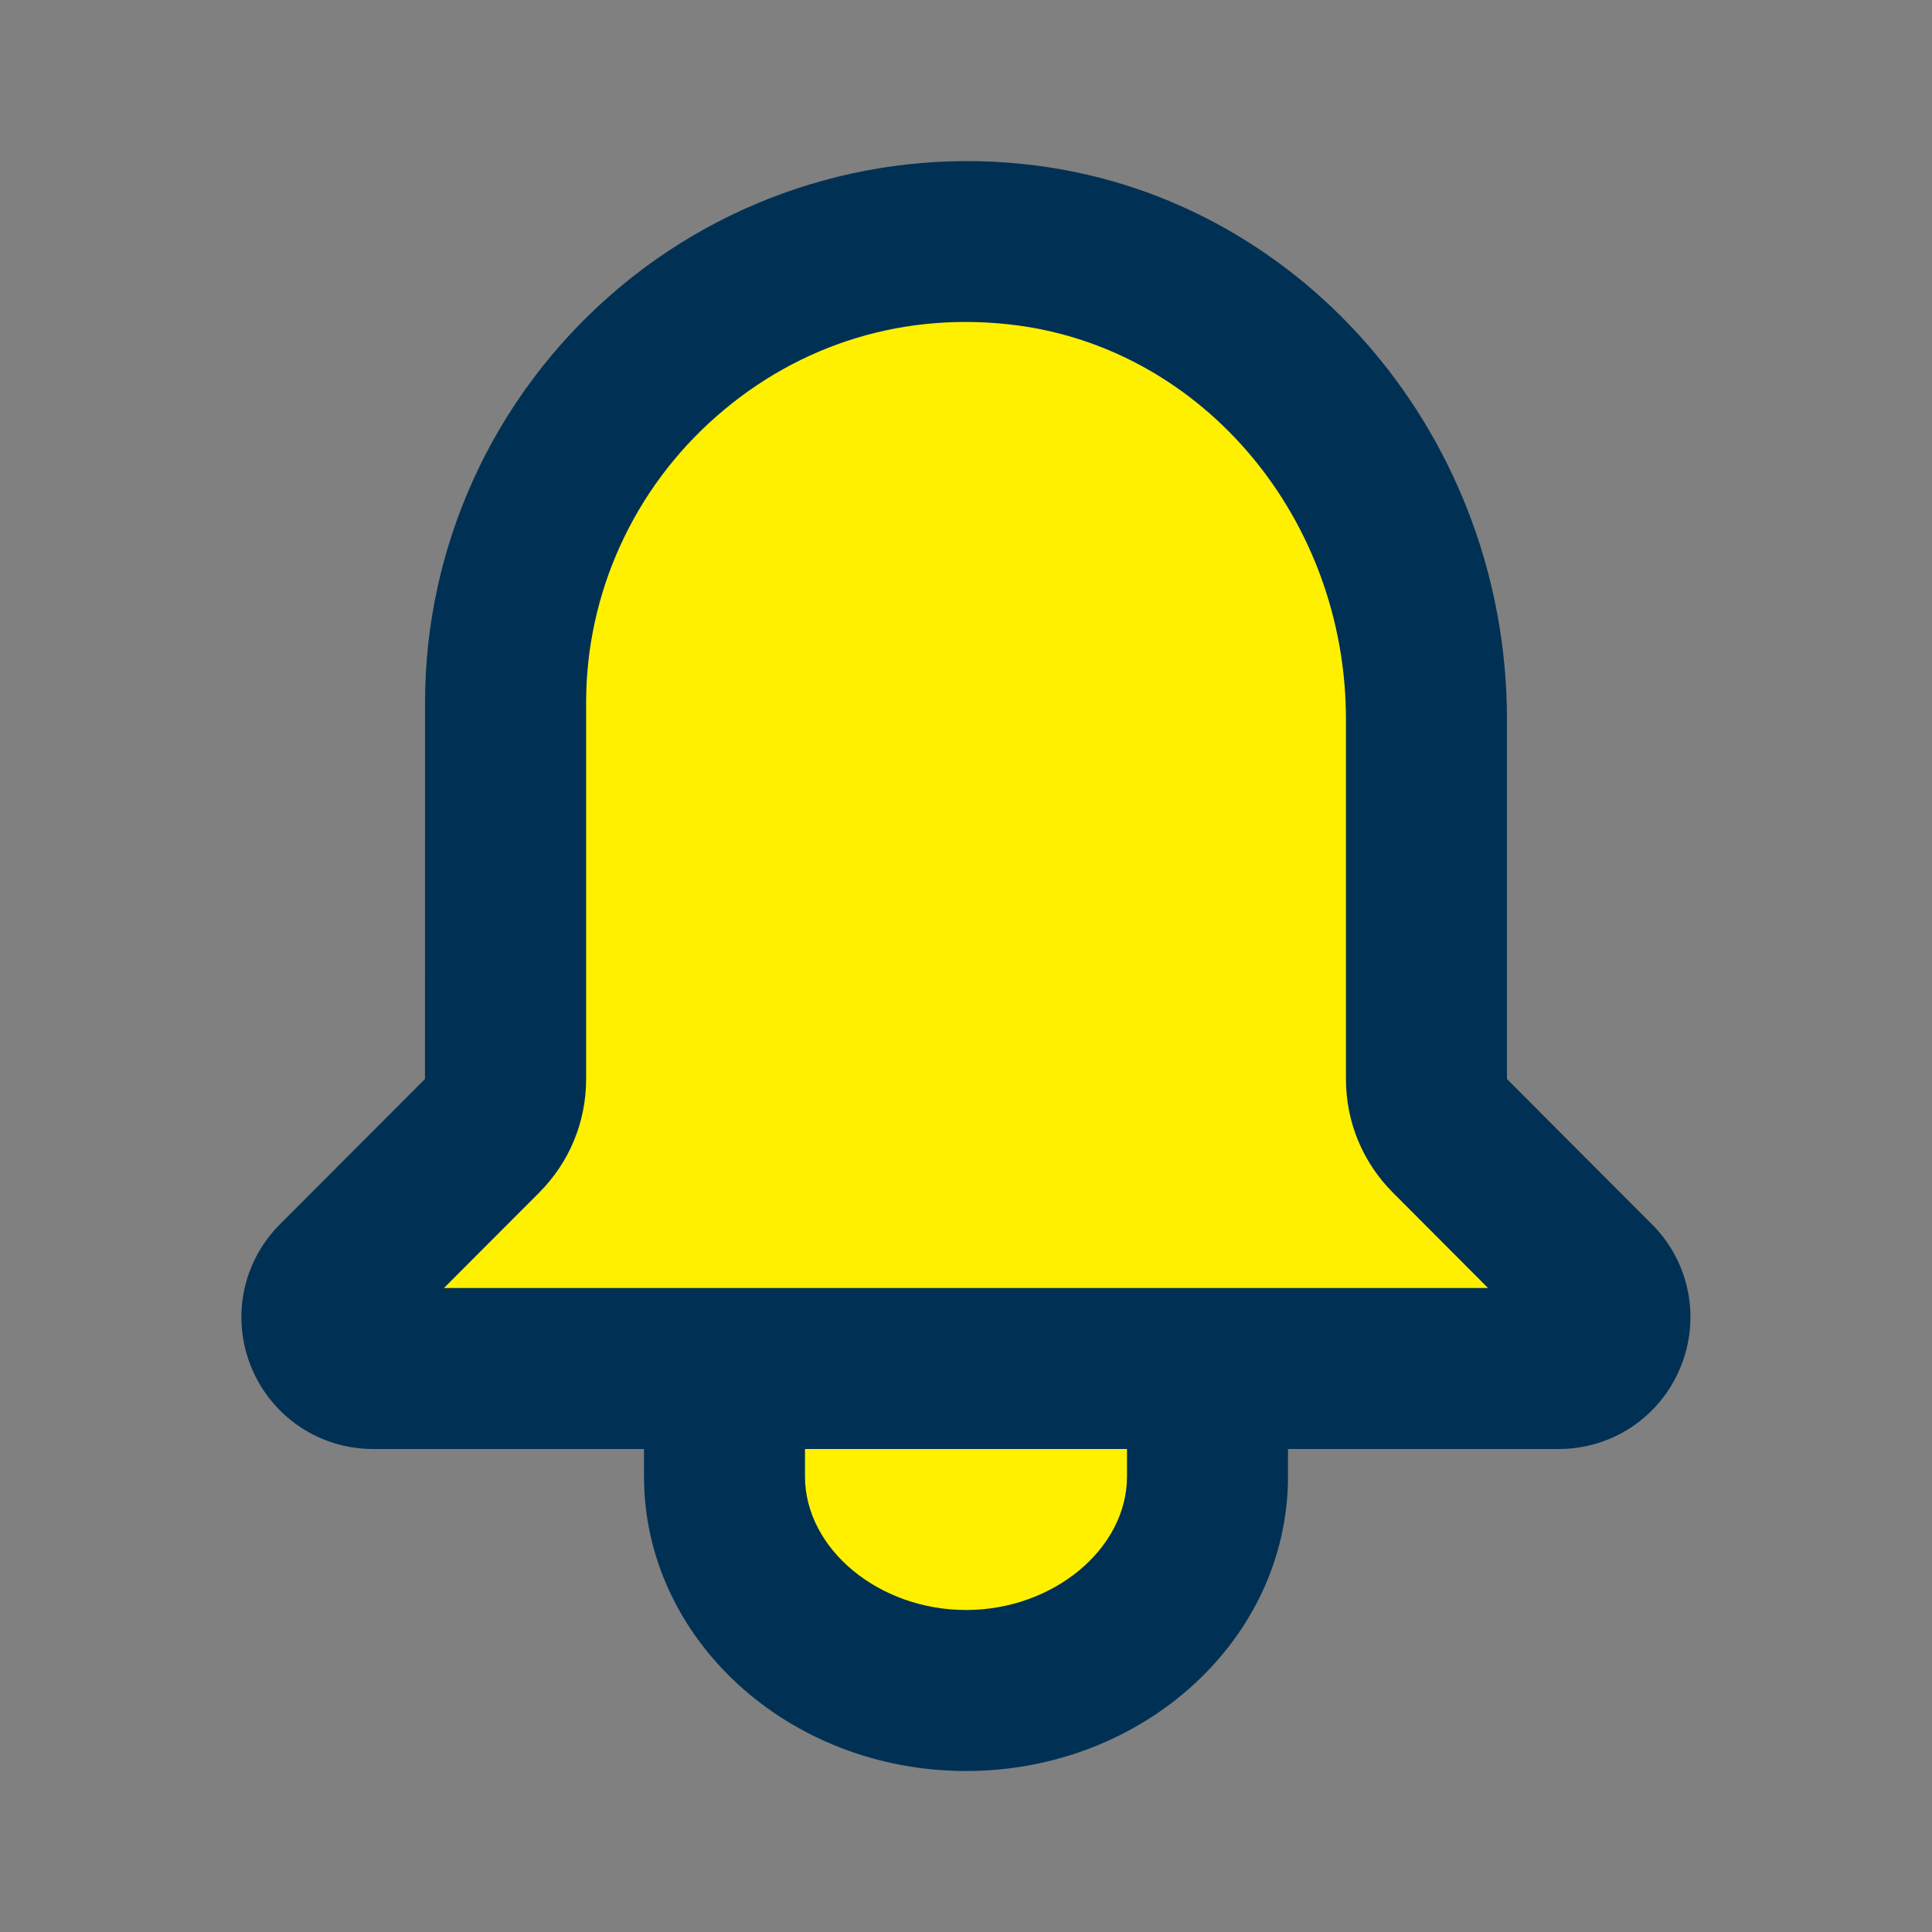 <svg xmlns="http://www.w3.org/2000/svg" width="24" height="24" viewBox="0 0 24 24">
    <rect x="0" y="0" width="24" height="24" fill="#808080" stroke="none"/>
    <g fill="none" fill-rule="evenodd">
        <g>
            <g>
                <g>
                    <g>
                        <path fill="#FFF000" d="M11.5 2.775l3.811.55 1.252 1.942c.762 2.465 1.143 3.806 1.143 4.022 0 .216.12 1.203.358 2.961v1.928l1.325 1.43.255 1.182h-3.41l-1.364.231-.35 2.072-1.09 1.352-1.93.446L9.973 20l-.821-.907-.724-1.656c.14-.432.14-.647 0-.647H4.162c-.165-.755-.165-1.245 0-1.47.165-.226.544-.606 1.138-1.142.58-.2.871-.405.871-.614 0-.314.267-2.476.267-2.834V7.517l.26-2.25C8.22 4.39 9.038 3.95 9.152 3.95c.172 0 1.423-.85 1.627-.85.136 0 .377-.109.721-.326z" transform="translate(-317, -725) translate(0, 716) translate(282, 1) translate(35, 8)"/>
                        <g fill="#003154">
                            <path d="M5.515 16l1.18-1.182c.378-.378.586-.88.586-1.414V8.727c0-1.357.59-2.654 1.62-3.556 1.038-.91 2.36-1.31 3.737-1.129 2.327.309 4.082 2.413 4.082 4.895v4.467c0 .534.208 1.036.585 1.413L18.485 16H5.516zM14 18.341C14 19.24 13.084 20 12 20s-2-.76-2-1.659V18h4v.341zm6.52-3.133l-1.8-1.804V8.937c0-3.481-2.502-6.438-5.82-6.877-1.922-.256-3.862.331-5.317 1.607C6.119 4.949 5.28 6.793 5.28 8.727l-.001 4.677-1.801 1.804c-.47.47-.608 1.169-.354 1.782.255.614.848 1.01 1.512 1.01H8v.341C8 20.359 9.794 22 12 22s4-1.641 4-3.659V18h3.363c.664 0 1.256-.396 1.51-1.009.255-.614.117-1.314-.352-1.783z" transform="translate(-317, -725) translate(0, 716) translate(282, 1) translate(35, 8) translate(0, 0)"/>
                        </g>
                    </g>
                </g>
            </g>
        </g>
    </g>
</svg>
